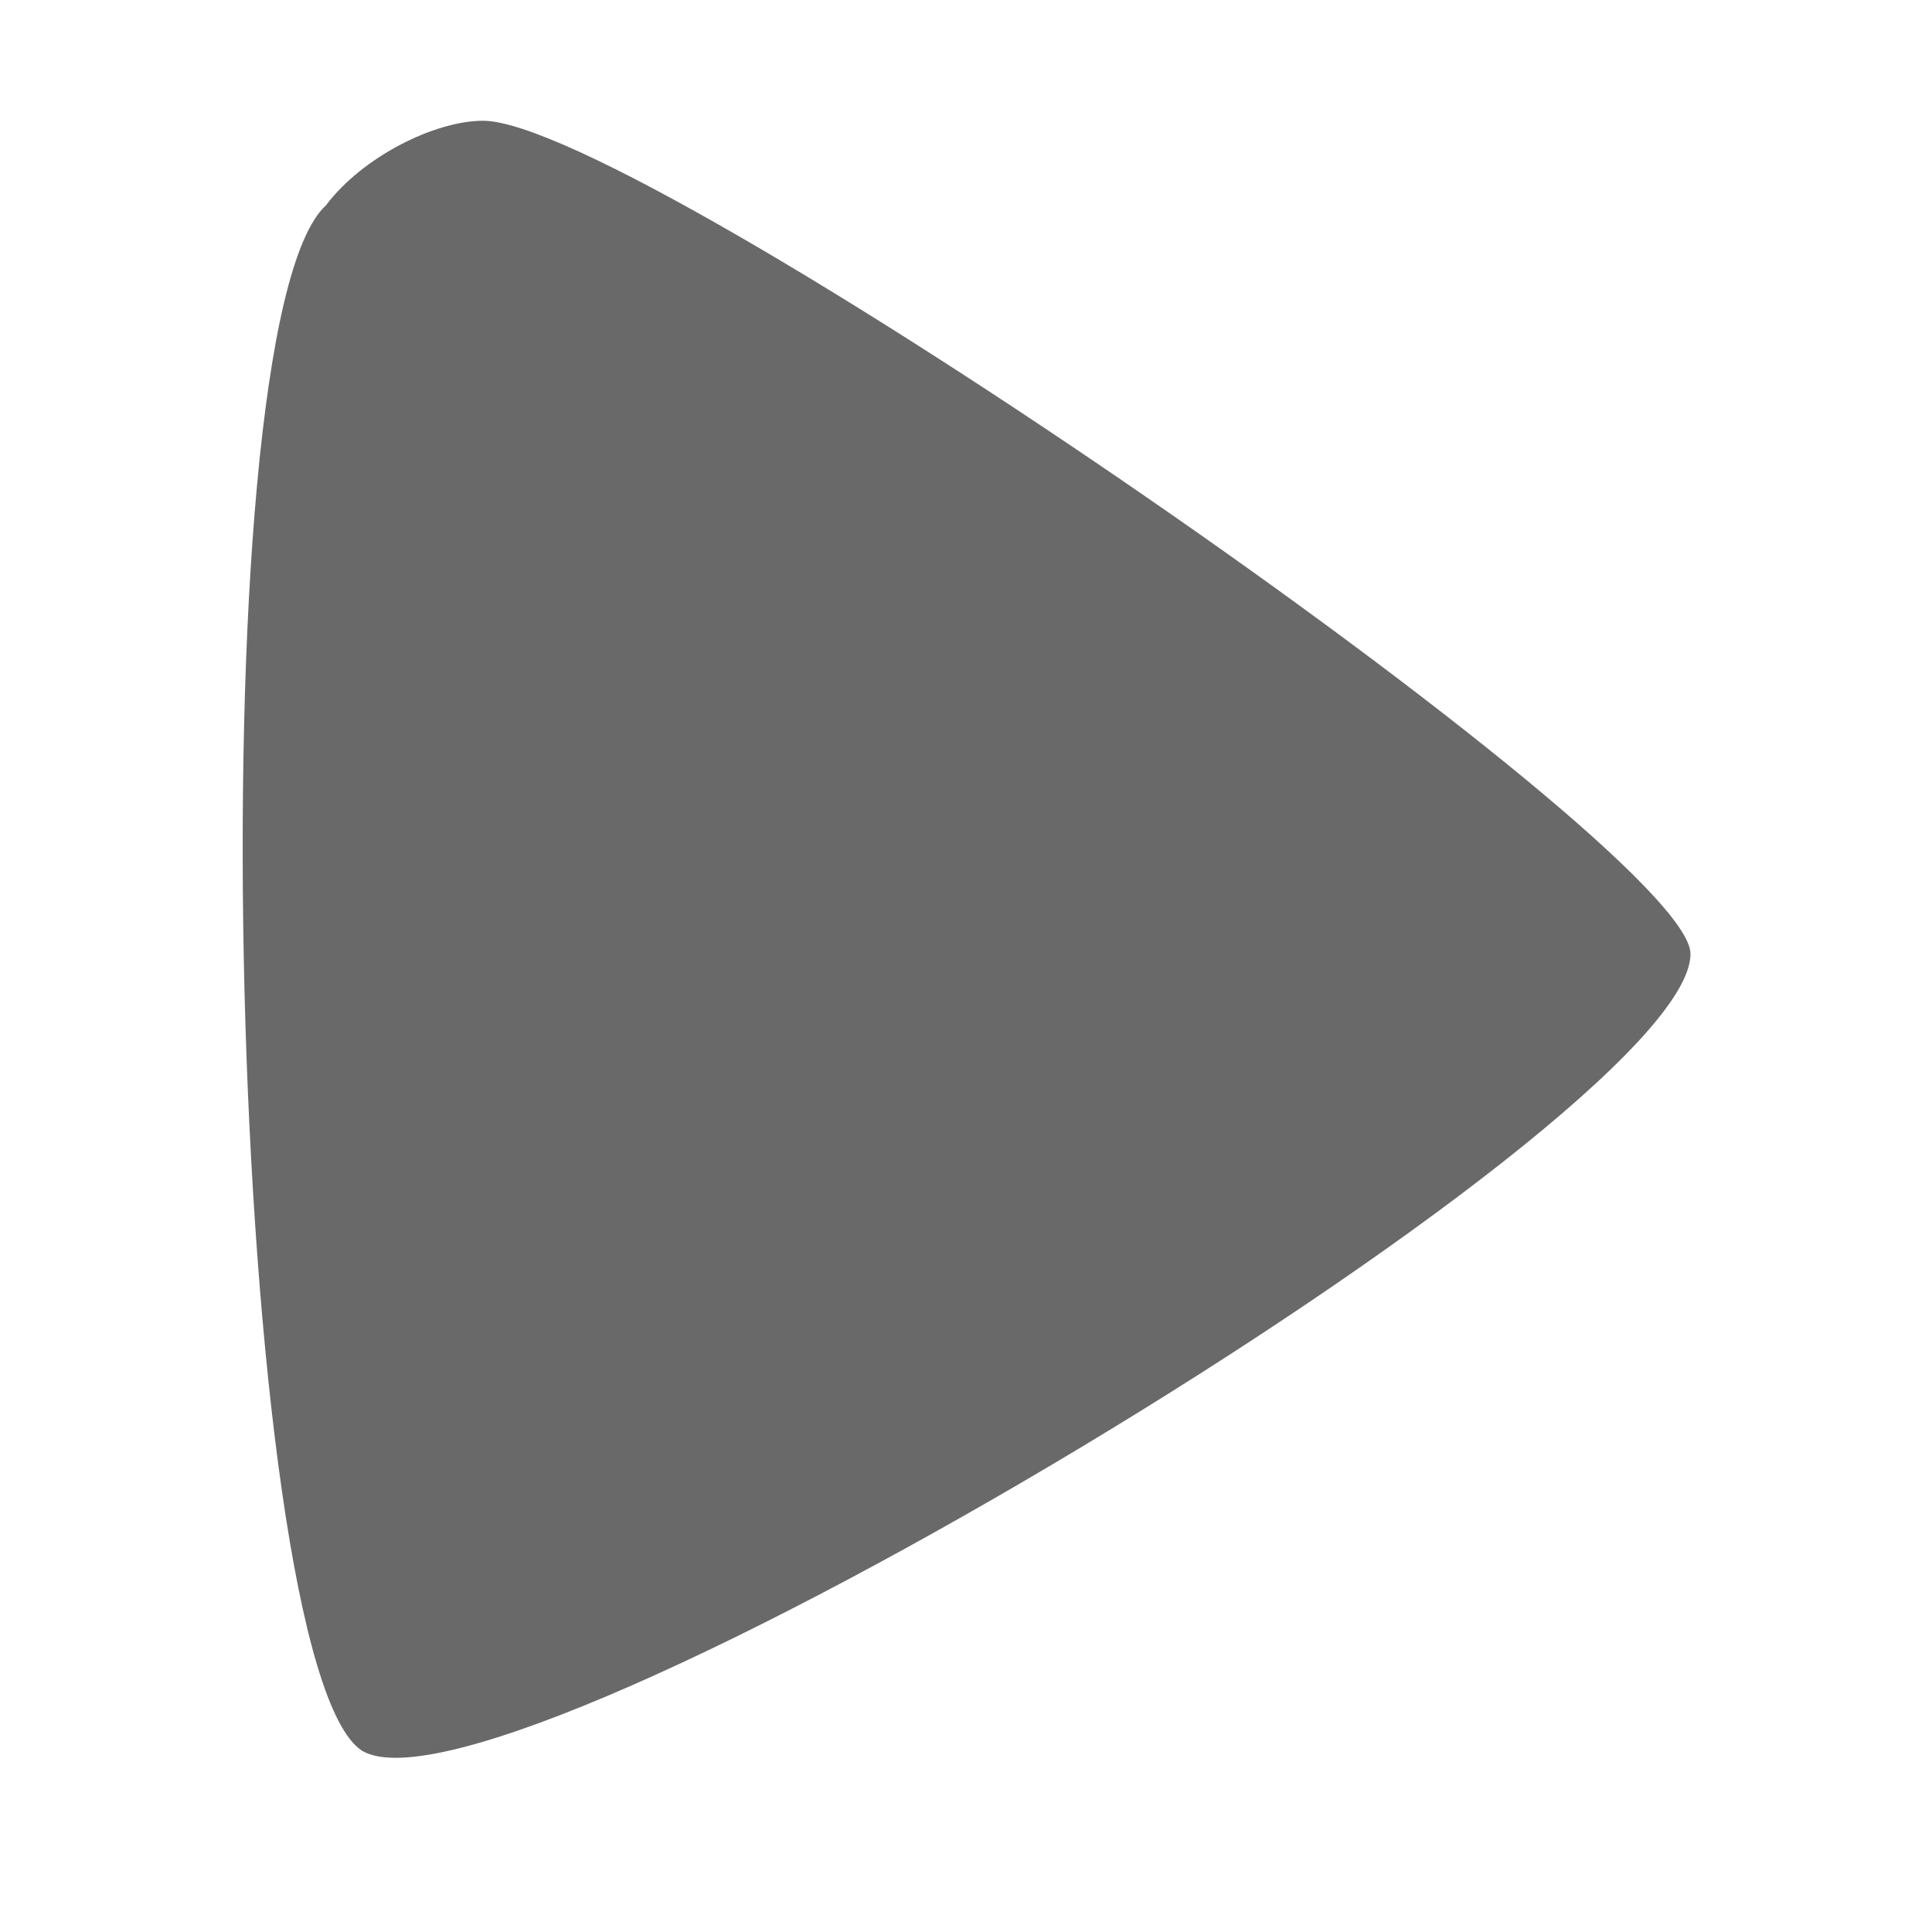 <?xml version="1.0" standalone="no"?>
<!DOCTYPE svg PUBLIC "-//W3C//DTD SVG 20010904//EN"
 "http://www.w3.org/TR/2001/REC-SVG-20010904/DTD/svg10.dtd">
<svg version="1.0" xmlns="http://www.w3.org/2000/svg"
 width="10pt" height="10pt" viewBox="0 0 16 16"
 preserveAspectRatio="xMidYMid meet">

<g transform="translate(0,16) scale(0.1,-0.1)"
fill="#696969" stroke="none">
<path d="M27 143 c-11 -10 -8 -121 3 -128 12 -7 110 52 110 66 0 9 -87 69
-100 69 -4 0 -10 -3 -13 -7z"/>
</g>
</svg>

